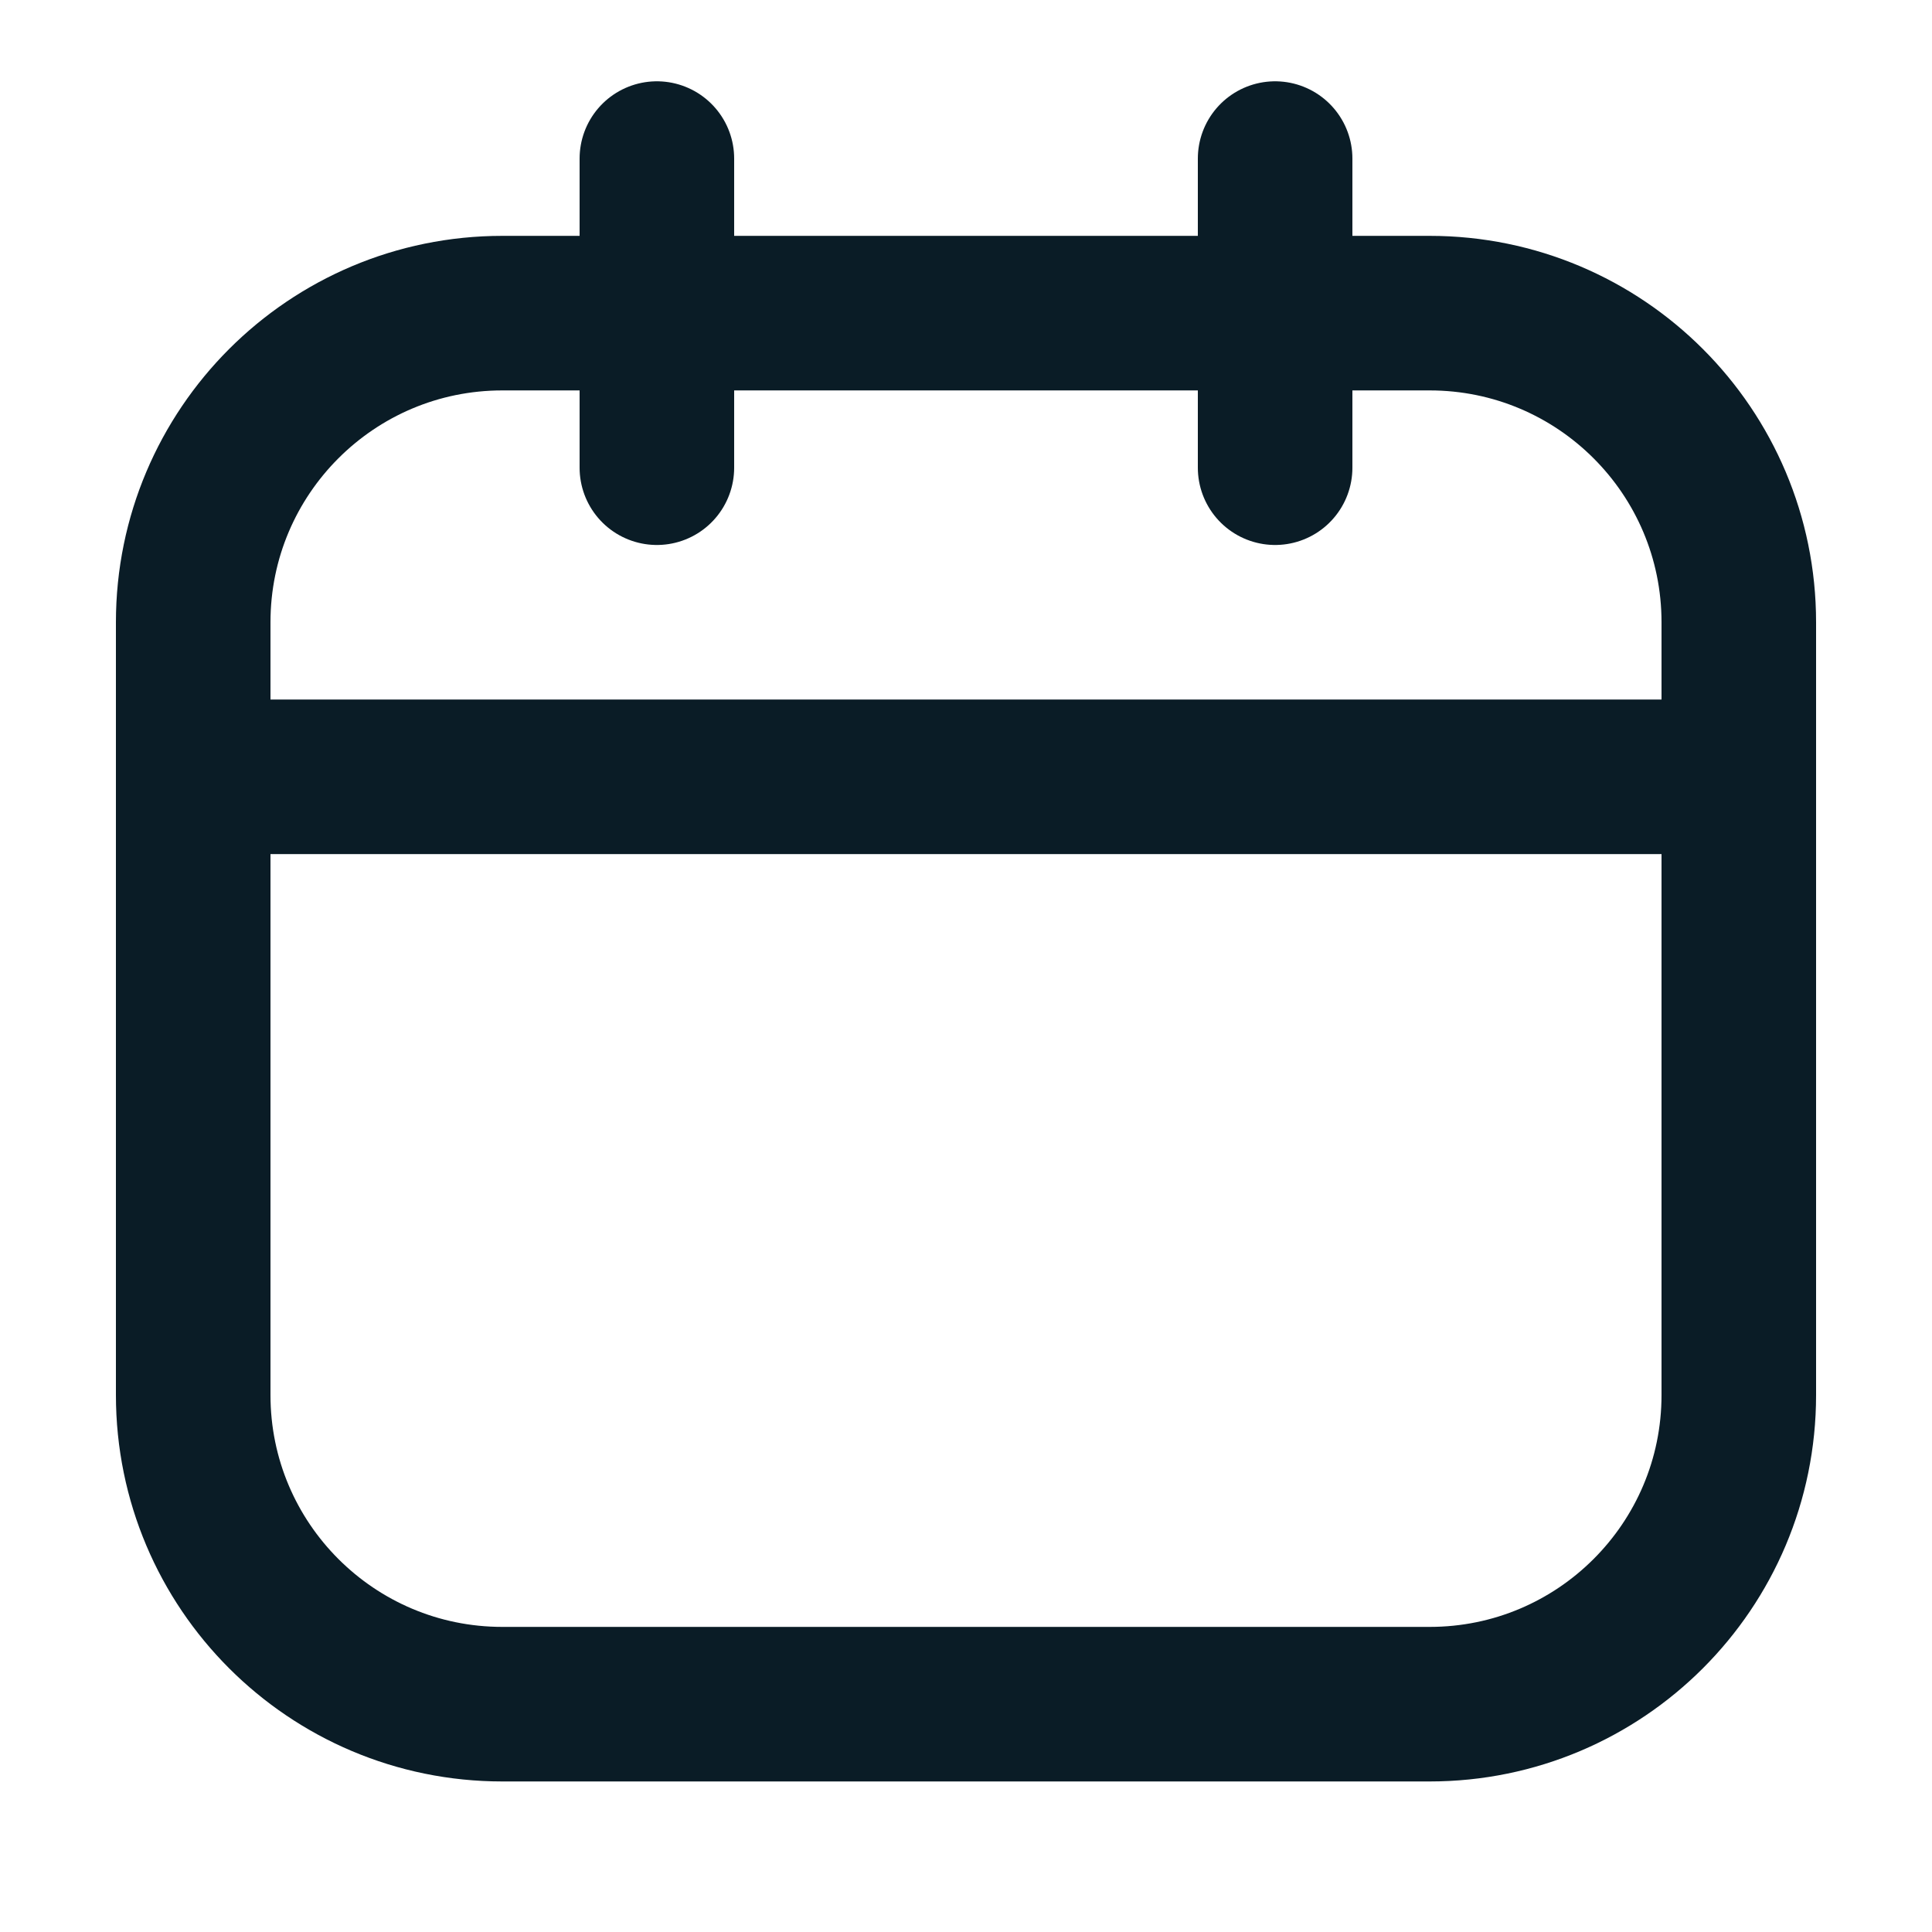 <svg width="25" height="25" viewBox="0 0 25 25" fill="none" xmlns="http://www.w3.org/2000/svg">
<path d="M18.5 4.052H6.5C4.291 4.052 2.5 5.843 2.5 8.052V18.052C2.5 20.261 4.291 22.052 6.5 22.052H18.5C20.709 22.052 22.5 20.261 22.5 18.052V8.052C22.5 5.843 20.709 4.052 18.5 4.052Z" stroke="#0A1C26" stroke-width="2" stroke-linecap="round" stroke-linejoin="round"/>
<path d="M2.5 10.052H22.5M8.5 2.052V6.052V2.052ZM16.5 2.052V6.052V2.052Z" stroke="#0A1C26" stroke-width="2" stroke-linecap="round" stroke-linejoin="round"/>
</svg>
